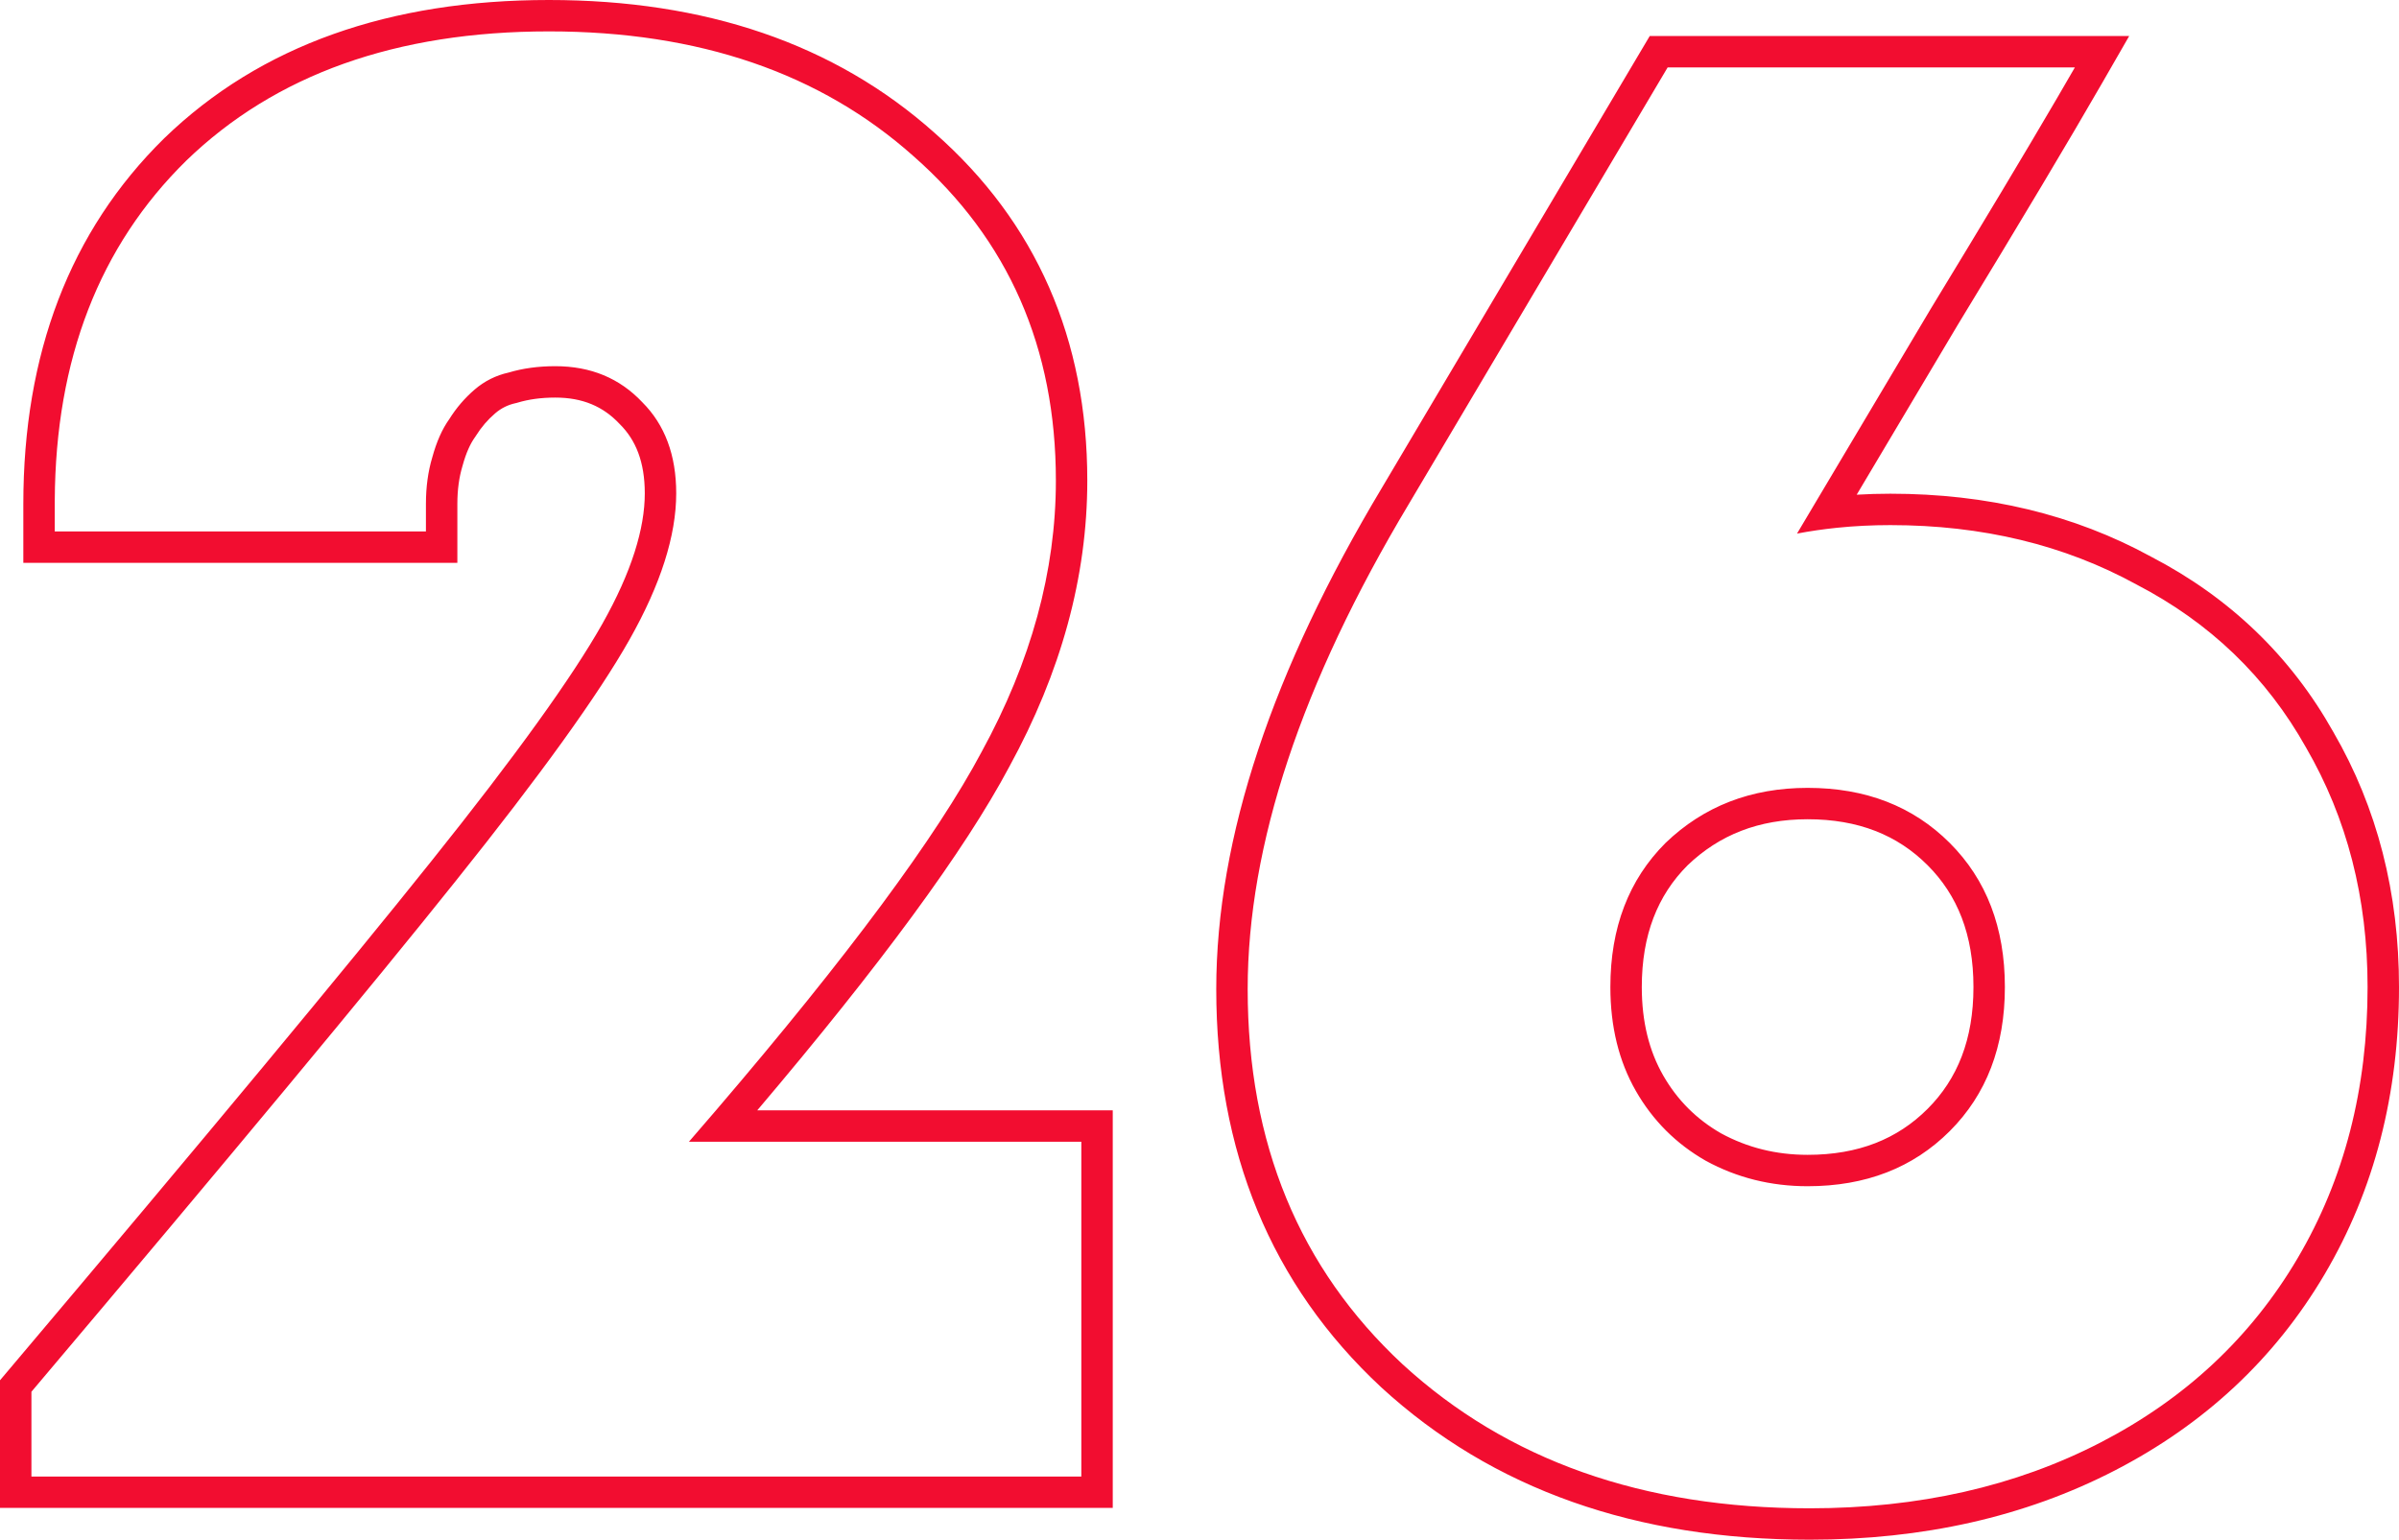 <svg xmlns="http://www.w3.org/2000/svg" width="363" height="233" viewBox="0 0 363 233" fill="none">
    <path fill-rule="evenodd" clip-rule="evenodd" d="M8.287 75.675C8.405 54.355 15.037 37.233 28.183 24.311C41.663 11.271 59.956 4.75 83.064 4.75C105.743 4.75 124.144 11.057 138.265 23.669C152.6 36.282 159.768 52.636 159.768 72.73C159.768 86.412 156.023 100.093 148.535 113.774C141.716 126.599 128.317 144.682 108.339 168.025C107.004 169.585 105.639 171.169 104.245 172.776H163.619V223.44H4.755V210.613C34.923 174.913 56.319 149.154 68.942 133.335C81.78 117.302 90.552 105.117 95.259 96.779C99.966 88.442 102.32 81.067 102.32 74.654C102.32 68.882 100.608 64.286 97.185 60.866C93.761 57.232 89.375 55.414 84.026 55.414C81.459 55.414 79.105 55.735 76.966 56.377C75.04 56.804 73.328 57.659 71.831 58.942C70.333 60.224 69.049 61.721 67.979 63.431C66.91 64.927 66.054 66.851 65.412 69.203C64.77 71.341 64.449 73.692 64.449 76.257V80.426H8.285V76.257C8.285 76.063 8.285 75.869 8.287 75.675ZM114.583 168.025H168.374V228.19H0V208.876L1.122 207.549C31.288 171.85 52.646 146.135 65.225 130.373L65.23 130.367C78.045 114.361 86.612 102.427 91.118 94.445C95.606 86.496 97.565 79.944 97.565 74.654C97.565 69.881 96.185 66.585 93.823 64.225L93.772 64.174L93.722 64.122C91.266 61.514 88.168 60.165 84.026 60.165C81.854 60.165 79.968 60.436 78.332 60.927L78.166 60.976L77.997 61.014C76.833 61.272 75.83 61.773 74.925 62.549C73.802 63.511 72.832 64.637 72.011 65.949L71.934 66.073L71.848 66.192C71.193 67.109 70.538 68.477 69.999 70.453L69.983 70.511L69.966 70.568C69.475 72.202 69.204 74.087 69.204 76.257V85.176H3.53V76.257C3.53 53.616 10.527 35.002 24.849 20.924L24.862 20.911L24.876 20.898C39.438 6.811 59.023 0 83.064 0C106.662 0 126.263 6.585 141.42 20.115C156.832 33.681 164.522 51.359 164.522 72.73C164.522 87.305 160.528 101.755 152.72 116.028C145.959 128.735 133.17 146.103 114.583 168.025ZM311.199 14.952C306.455 23.065 300.099 33.667 292.132 46.757C284.844 59.003 279.159 68.559 275.077 75.424C273.886 77.427 272.831 79.201 271.913 80.747C273.889 80.371 275.907 80.077 277.966 79.866C280.588 79.598 283.278 79.464 286.034 79.464C299.942 79.464 312.351 82.457 323.263 88.442C334.389 94.214 342.947 102.444 348.938 113.133C355.143 123.822 358.245 135.9 358.245 149.367C358.245 164.759 354.715 178.441 347.654 190.412C340.594 202.383 330.645 211.682 317.807 218.309C304.97 224.936 290.313 228.249 273.839 228.249C248.592 228.249 228.051 220.981 212.219 206.445C196.6 191.908 188.79 172.989 188.79 149.688C188.79 127.883 196.92 103.406 213.181 76.257L252.336 10.202H313.956C313.107 11.677 312.188 13.261 311.199 14.952ZM209.096 73.827C209.098 73.824 209.1 73.821 209.101 73.818L249.626 5.451H322.174L318.078 12.57C313.129 21.168 305.835 33.385 296.207 49.204C289.928 59.755 284.84 68.308 280.942 74.862C282.618 74.763 284.316 74.713 286.034 74.713C300.626 74.713 313.823 77.856 325.503 84.252C337.399 90.434 346.624 99.295 353.069 110.781C359.72 122.25 363 135.153 363 149.367C363 165.514 359.288 180.045 351.751 192.824C344.217 205.597 333.59 215.509 319.99 222.53C306.388 229.551 290.966 233 273.839 233C247.621 233 225.862 225.422 209.001 209.943L208.99 209.932L208.978 209.921C192.298 194.397 184.035 174.172 184.035 149.688C184.035 126.724 192.585 101.397 209.096 73.827ZM273.518 174.759C281.188 174.759 287.094 172.374 291.659 167.813C296.201 163.275 298.61 157.281 298.61 149.367C298.61 141.454 296.201 135.46 291.659 130.922C287.094 126.361 281.188 123.976 273.518 123.976C266.115 123.976 260.167 126.329 255.345 130.953C250.823 135.488 248.425 141.473 248.425 149.367C248.425 154.658 249.554 159.058 251.65 162.723C253.788 166.462 256.695 169.371 260.431 171.514C264.402 173.669 268.736 174.759 273.518 174.759ZM258.113 175.661C253.62 173.096 250.089 169.569 247.522 165.08C244.954 160.591 243.67 155.353 243.67 149.367C243.67 140.389 246.452 133.121 252.015 127.563C257.792 122.005 264.959 119.226 273.518 119.226C282.29 119.226 289.458 122.005 295.021 127.563C300.583 133.121 303.365 140.389 303.365 149.367C303.365 158.346 300.583 165.614 295.021 171.172C289.458 176.73 282.29 179.509 273.518 179.509C267.955 179.509 262.82 178.227 258.113 175.661Z" fill="#F20D30"/>
</svg>